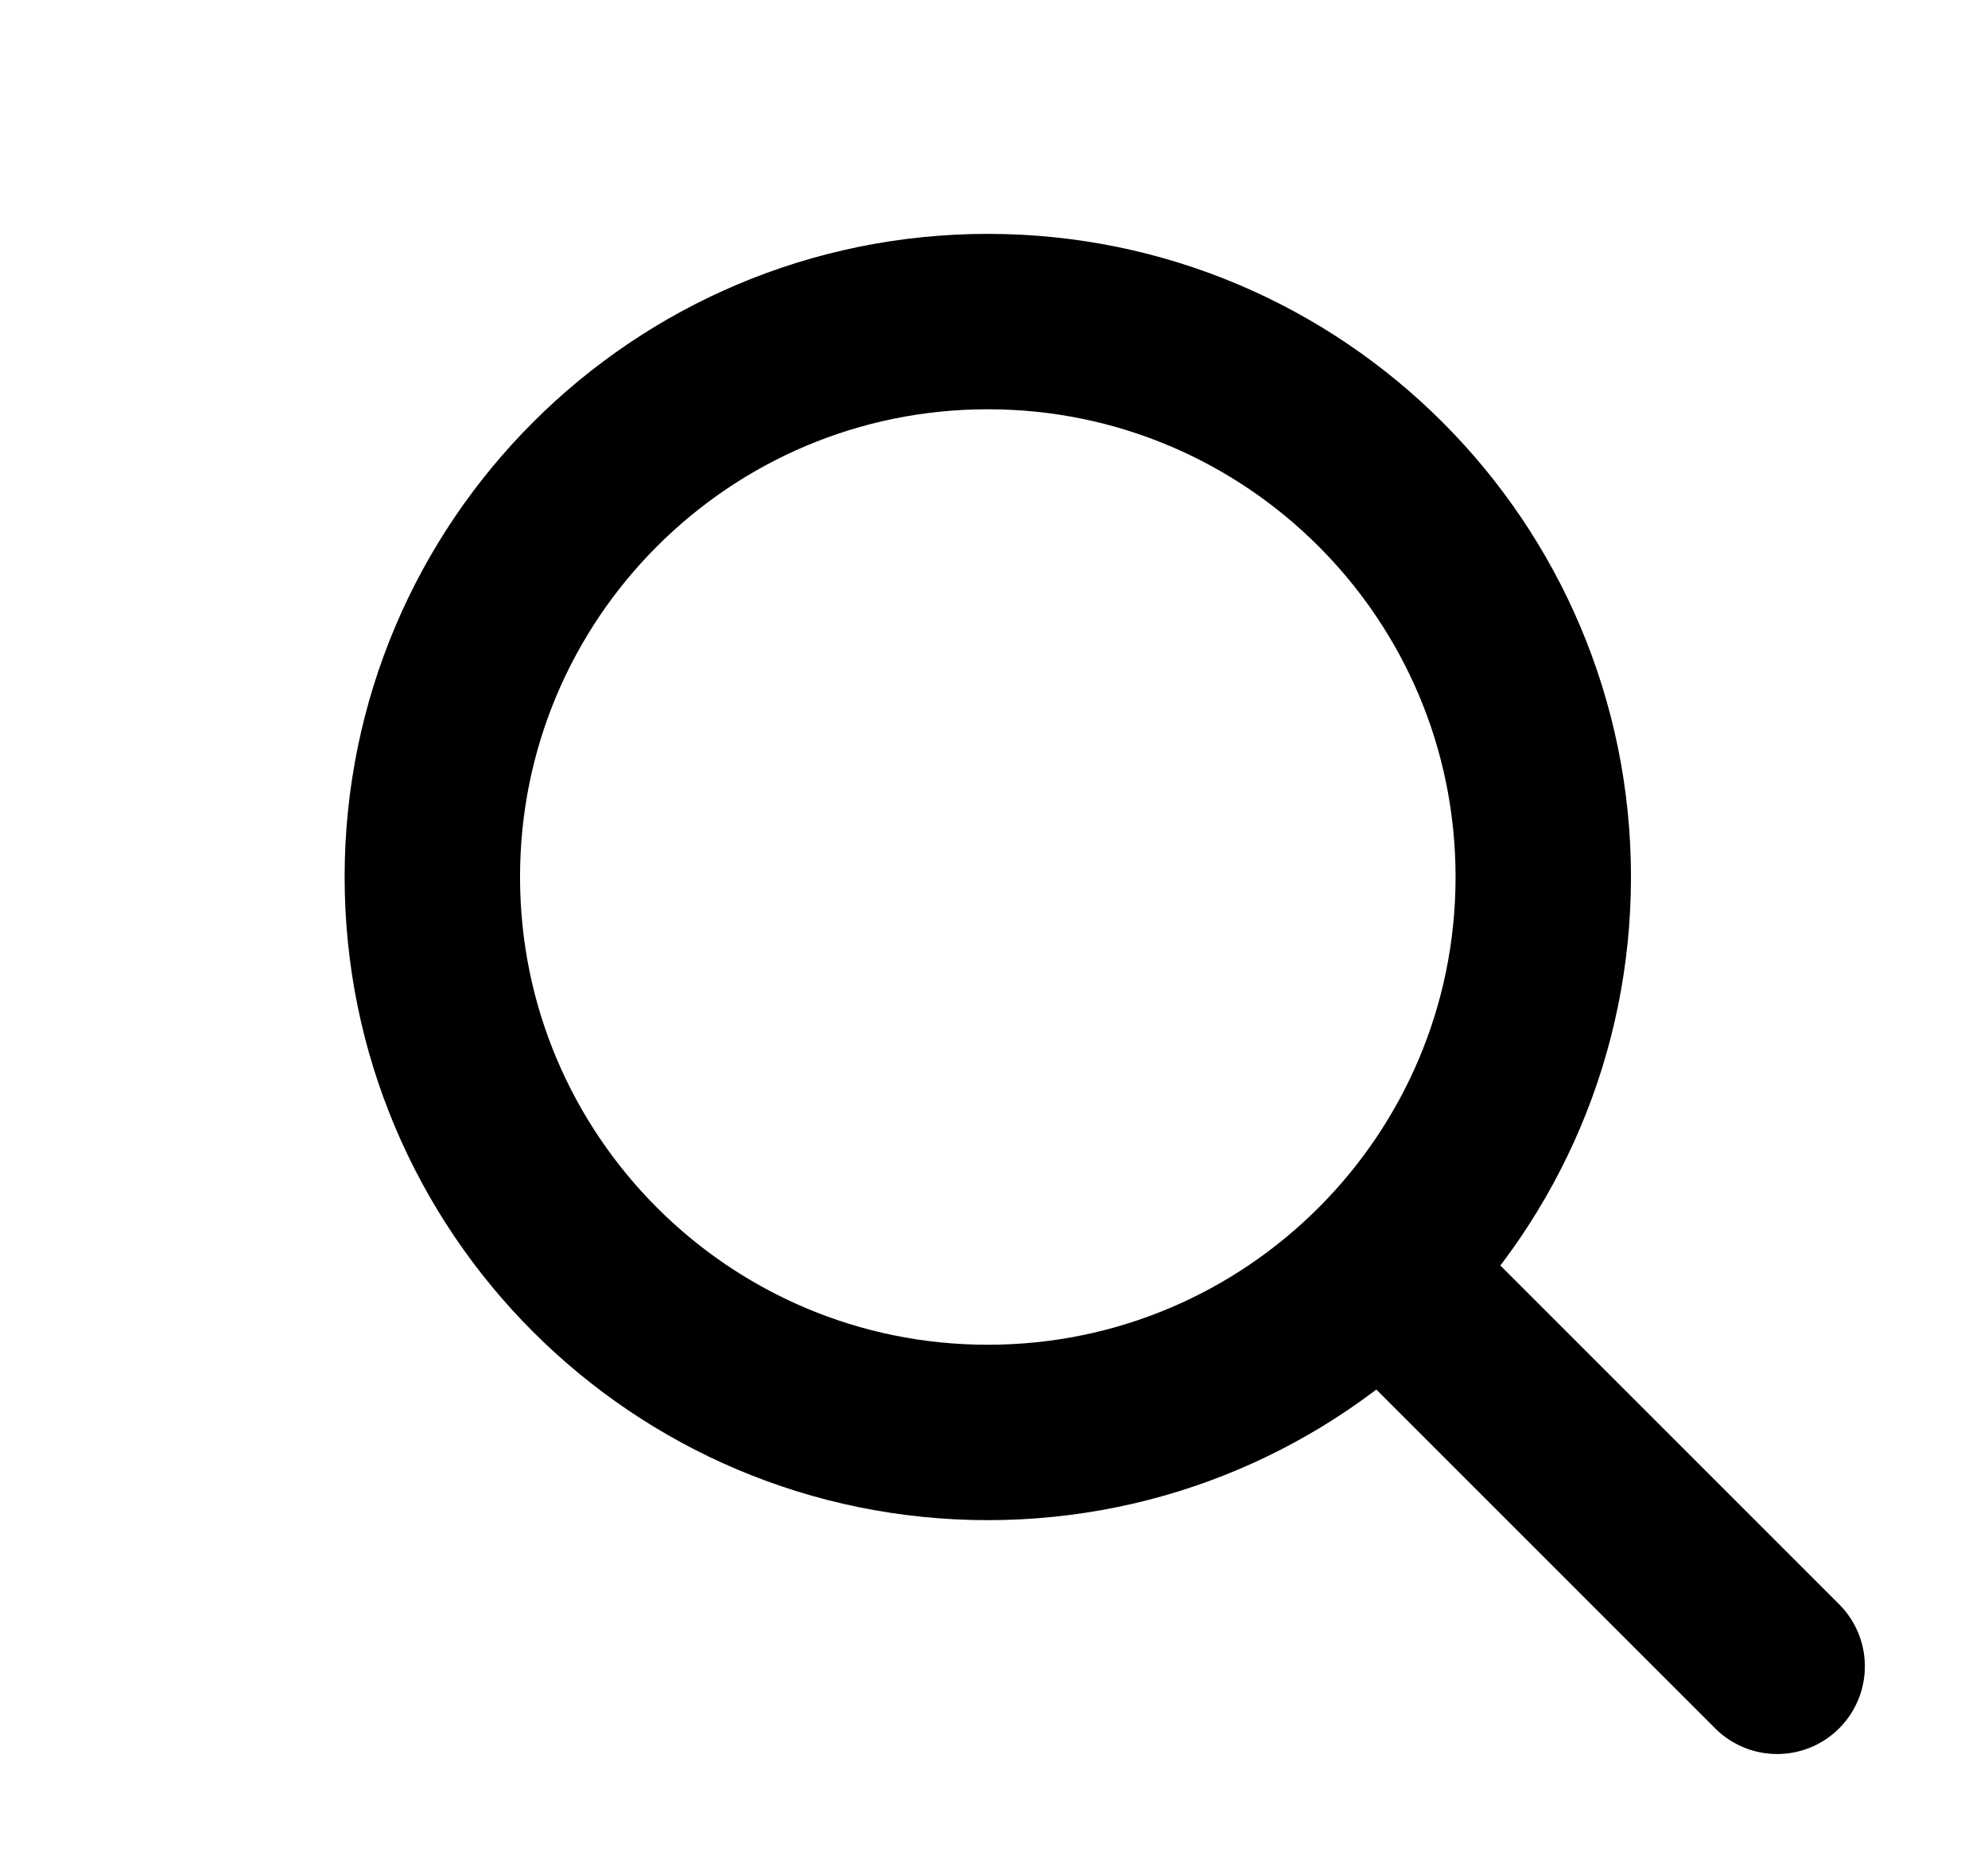 <svg width="17" height="16" viewBox="0 0 17 16" fill="none" xmlns="http://www.w3.org/2000/svg">
<path d="M12.197 11.25L15.197 14.25" stroke="black" stroke-width="1.5" stroke-linecap="round" stroke-linejoin="round"/>
<path d="M8.447 12.25C11.07 12.25 13.197 10.123 13.197 7.5C13.197 4.877 11.07 2.75 8.447 2.75C5.824 2.75 3.697 4.877 3.697 7.5C3.697 10.123 5.824 12.25 8.447 12.25Z" stroke="black" stroke-width="1.5" stroke-linecap="round" stroke-linejoin="round"/>
</svg>
